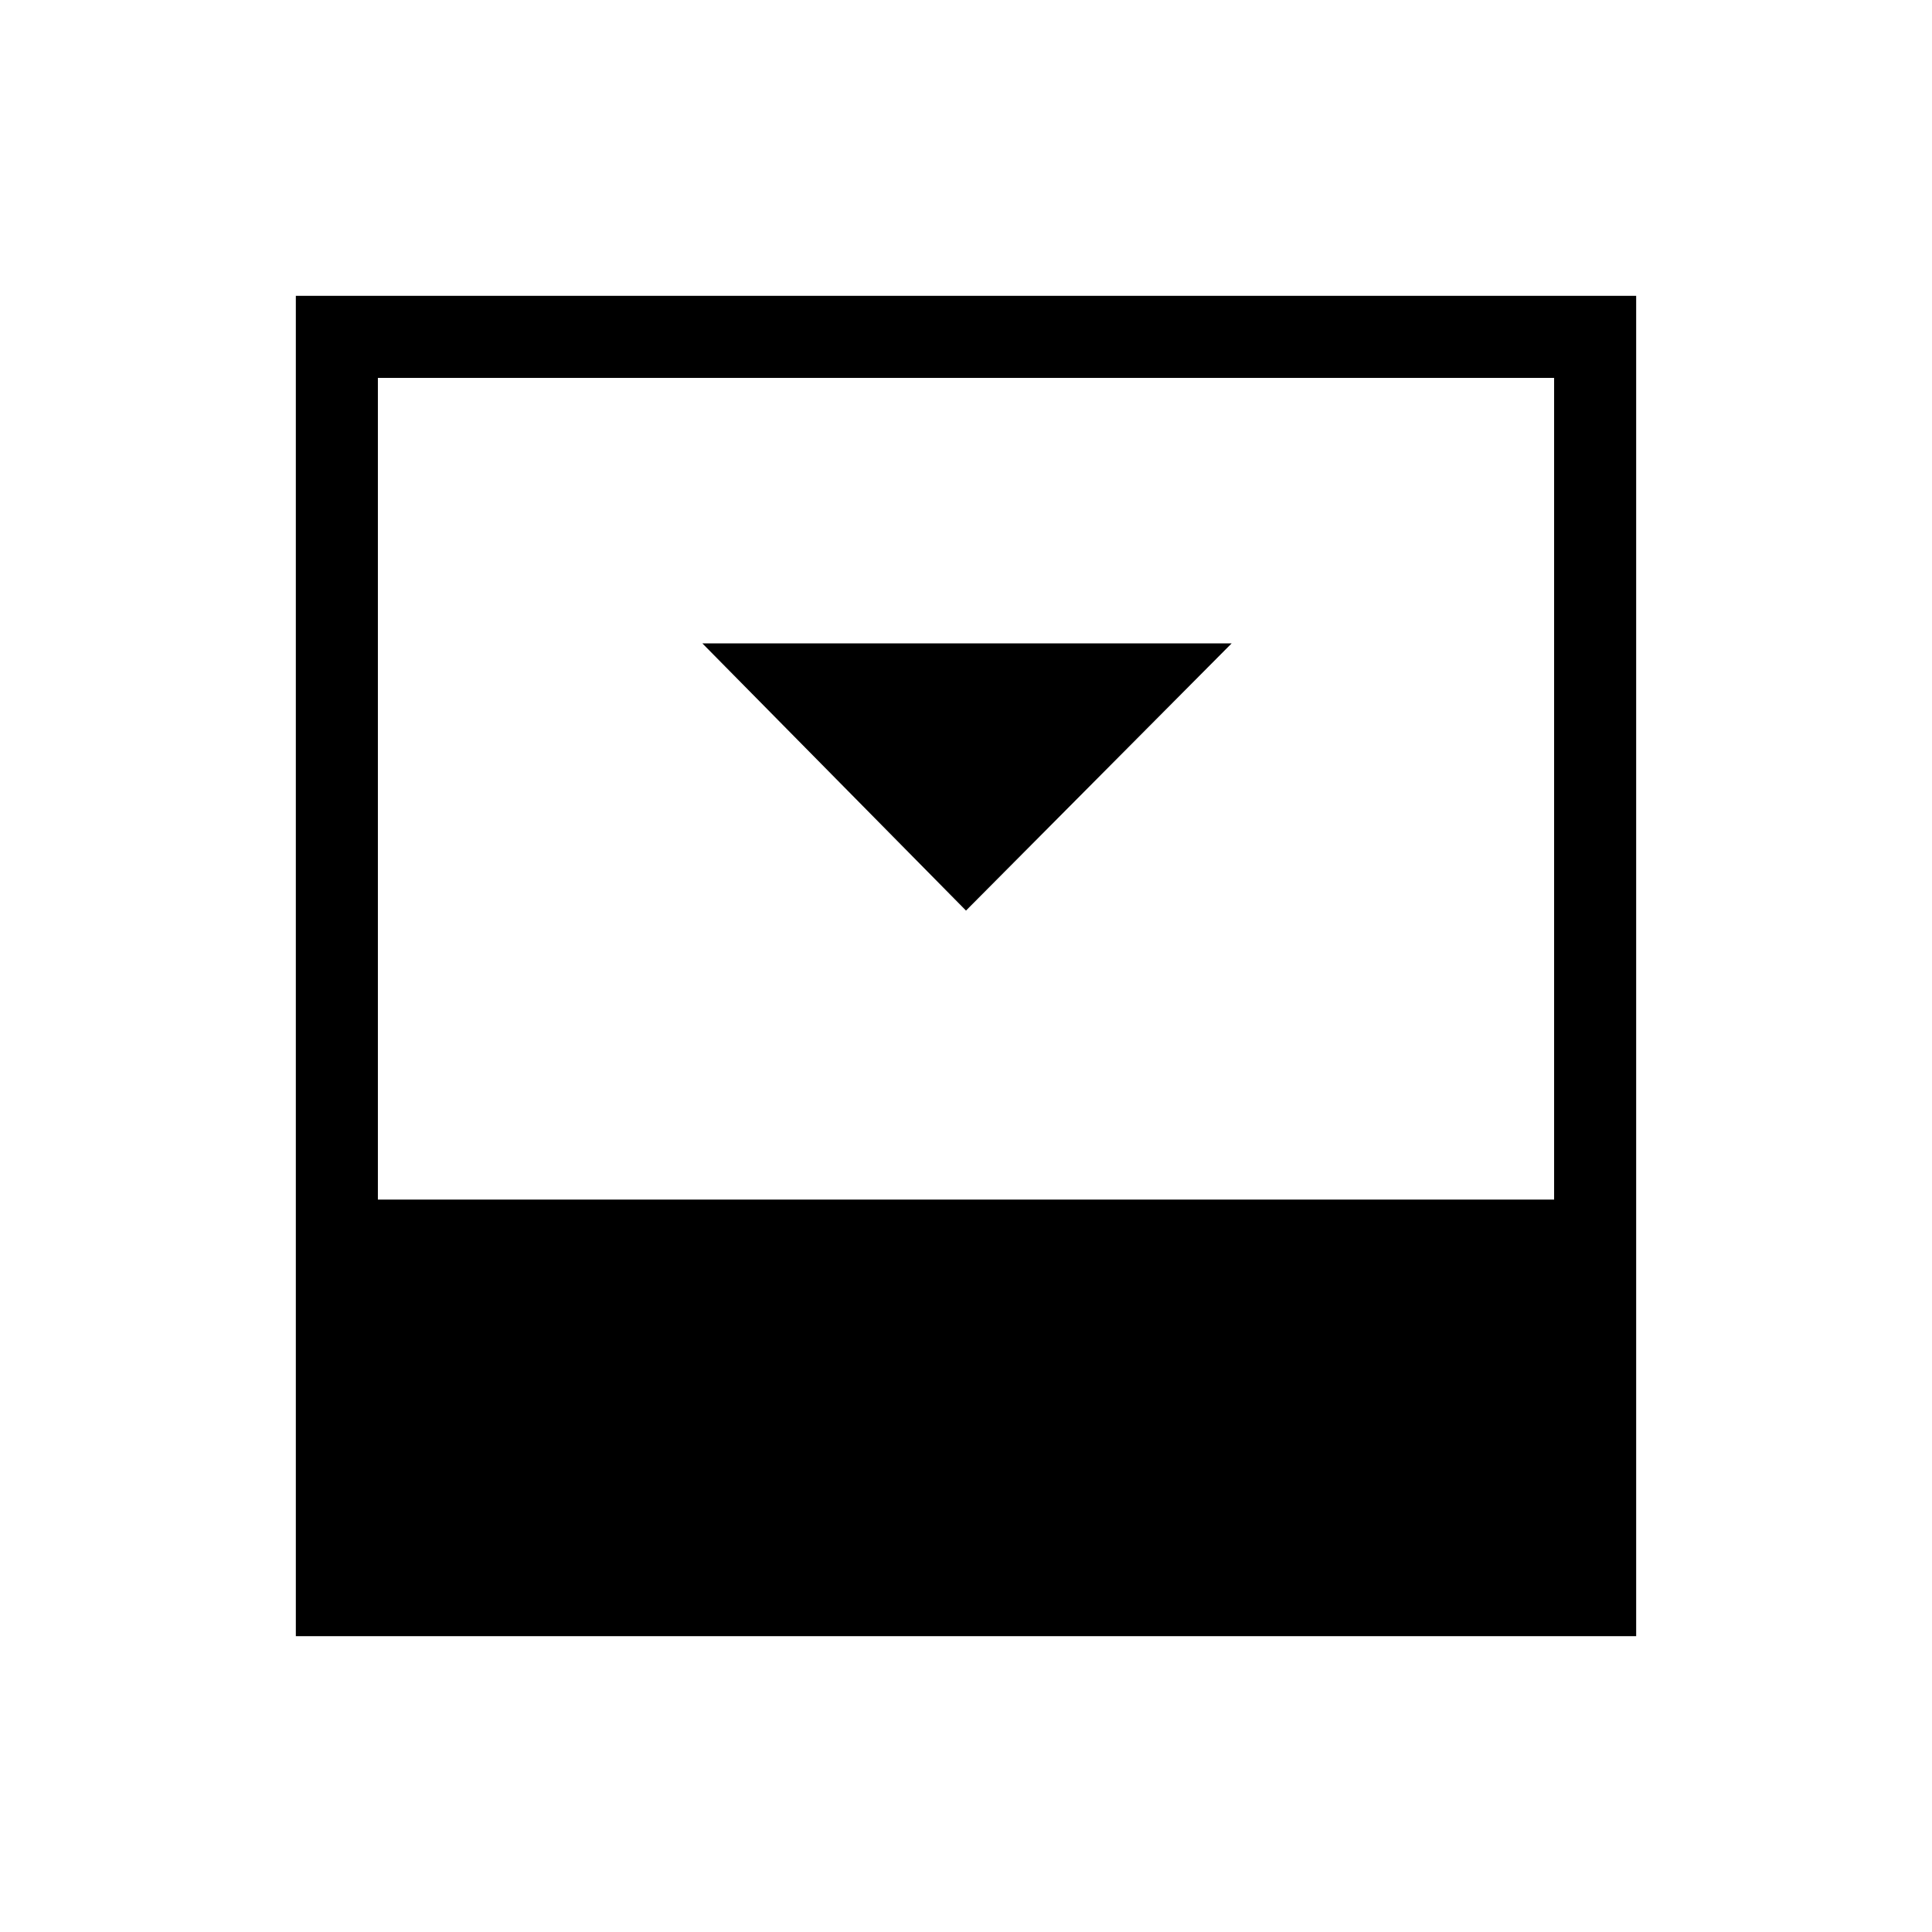 <svg xmlns="http://www.w3.org/2000/svg" height="48" viewBox="0 96 960 960" width="48"><path d="m480 548.461 132-132.769H349l131 132.769ZM187.769 692.077h584.462V283.769H187.769v408.308ZM147 909V243h666v666H147Z"/></svg>